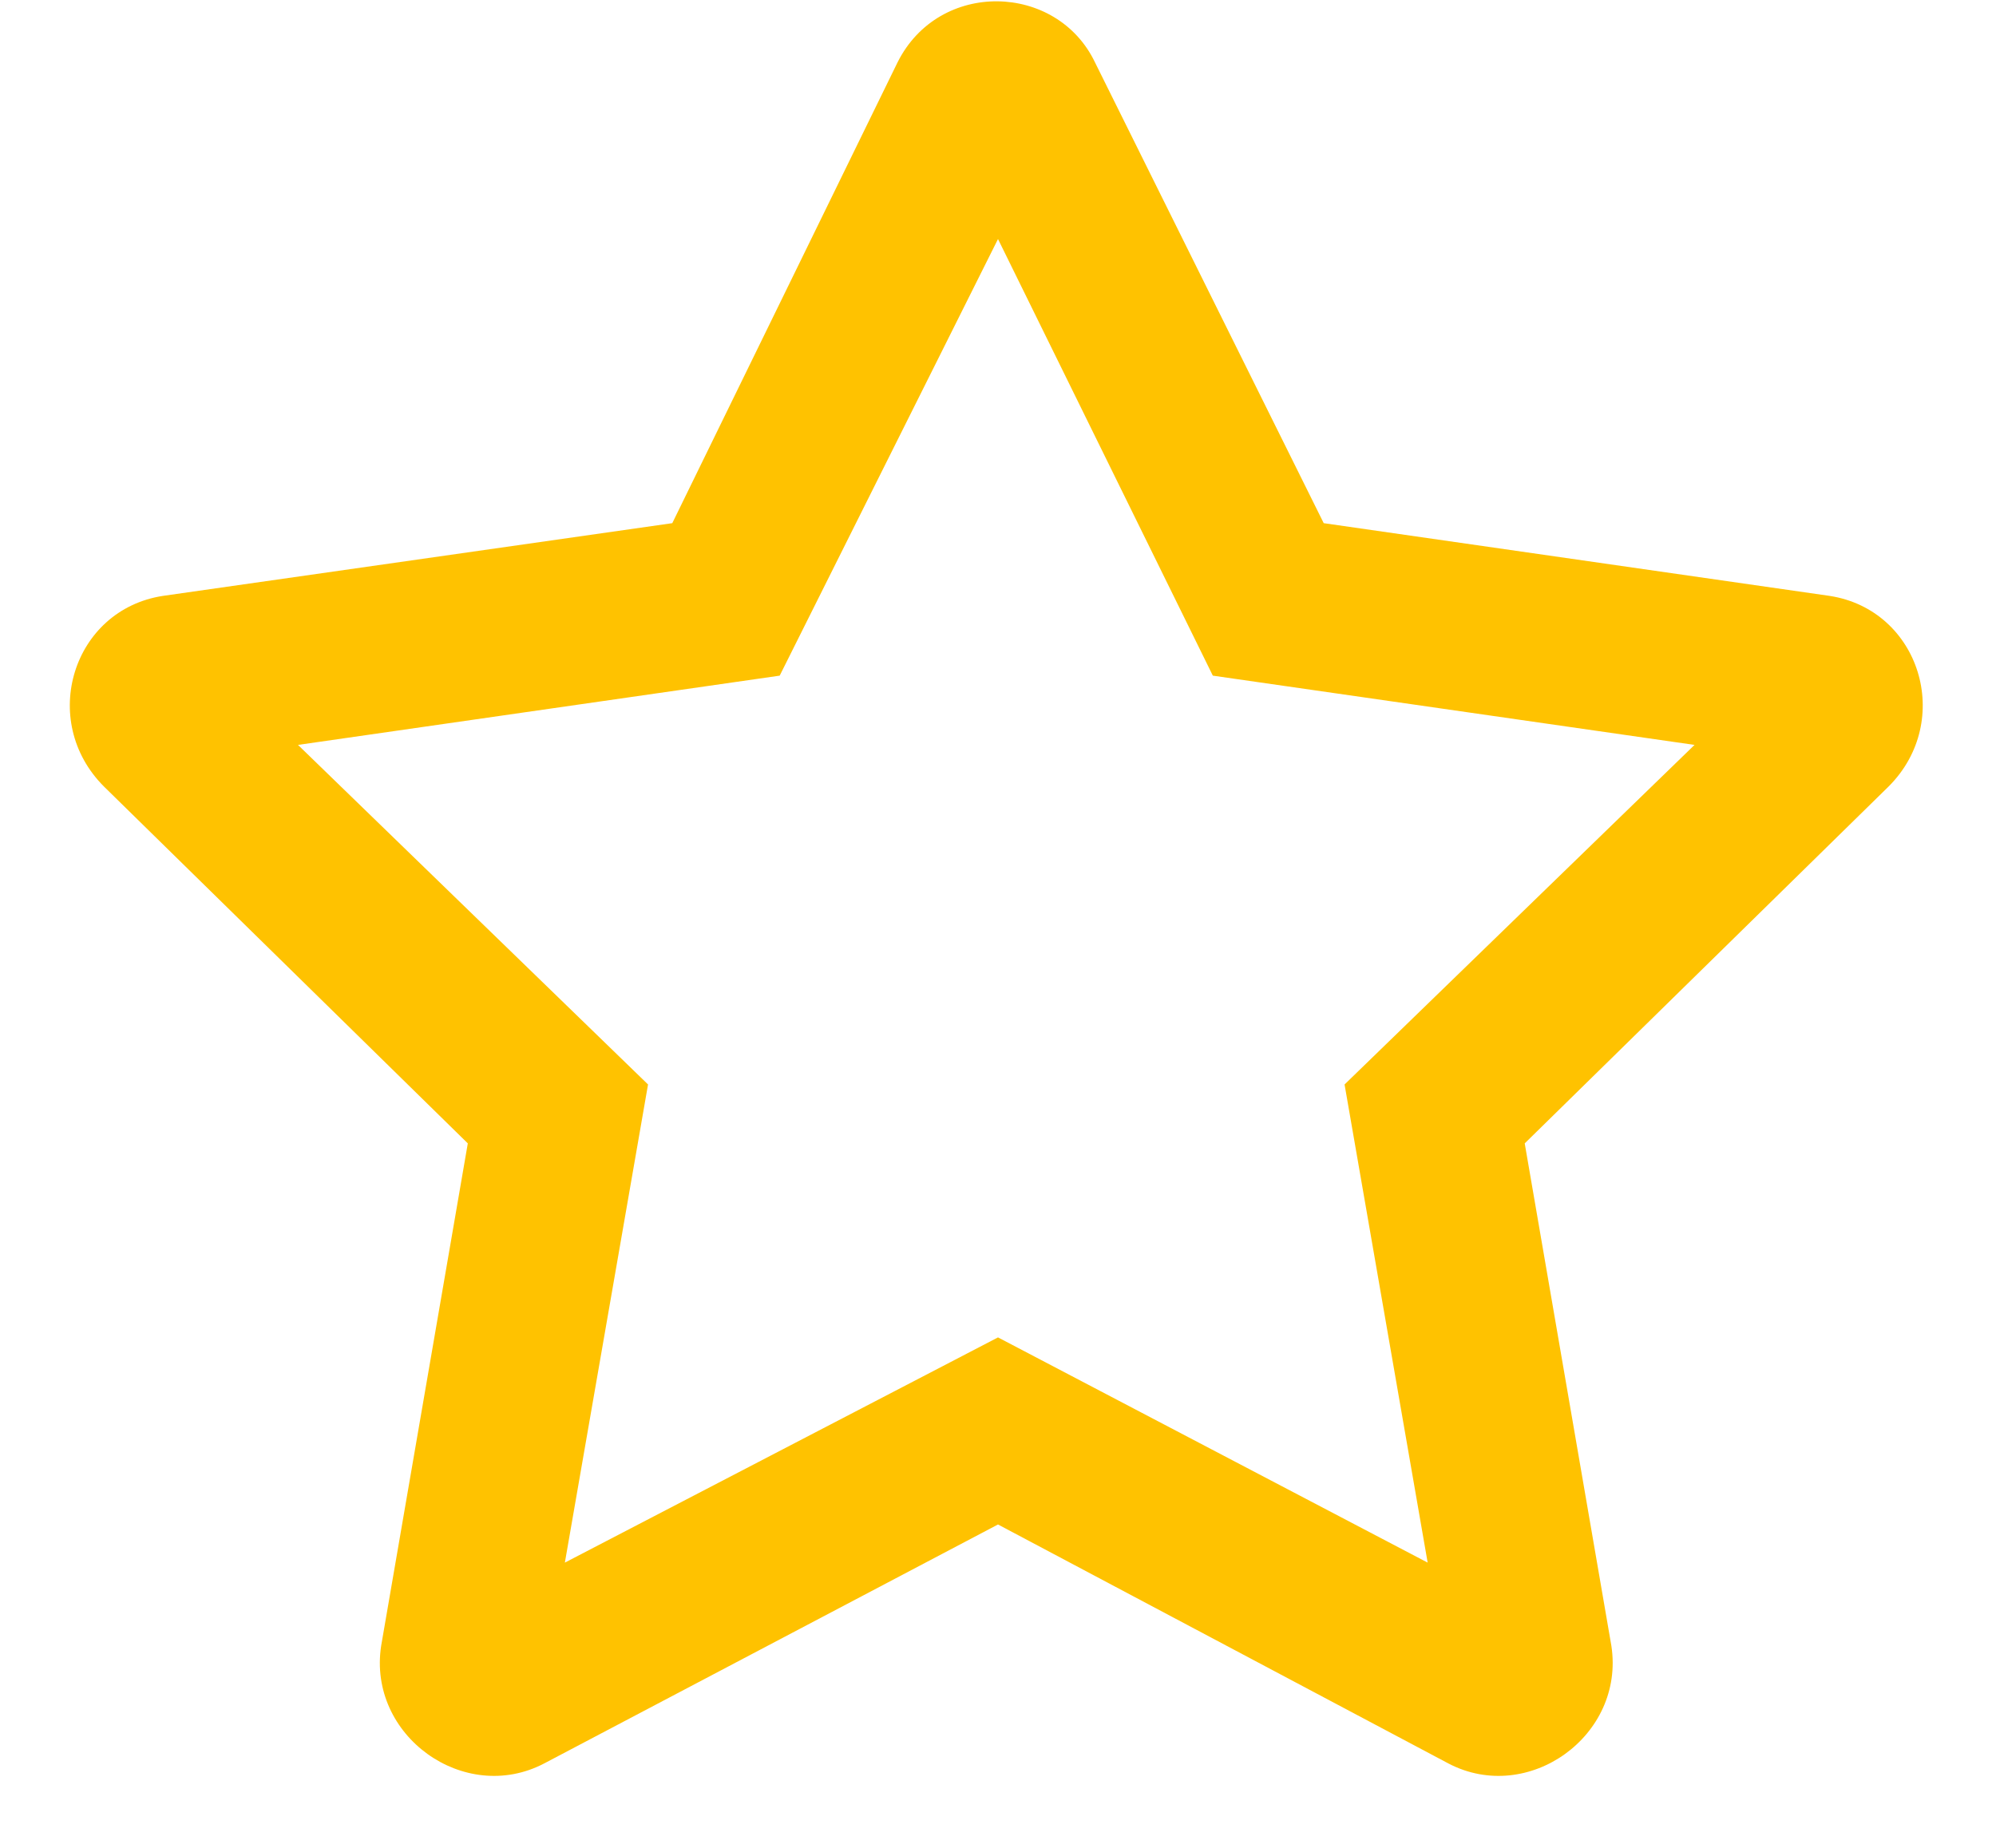<svg width="27" height="25" viewBox="0 0 27 25" fill="none" xmlns="http://www.w3.org/2000/svg">
<path d="M24.75 8.062L17.906 7.078L14.812 0.844C14.297 -0.234 12.703 -0.281 12.141 0.844L9.094 7.078L2.203 8.062C0.984 8.25 0.516 9.75 1.406 10.641L6.328 15.469L5.156 22.266C4.969 23.484 6.281 24.422 7.359 23.859L13.5 20.625L19.594 23.859C20.672 24.422 21.984 23.484 21.797 22.266L20.625 15.469L25.547 10.641C26.438 9.75 25.969 8.25 24.75 8.062ZM18.188 14.672L19.312 21.141L13.5 18.094L7.641 21.141L8.766 14.672L4.031 10.078L10.547 9.141L13.5 3.234L16.406 9.141L22.922 10.078L18.188 14.672Z" fill="#FFC200"/>
</svg>
